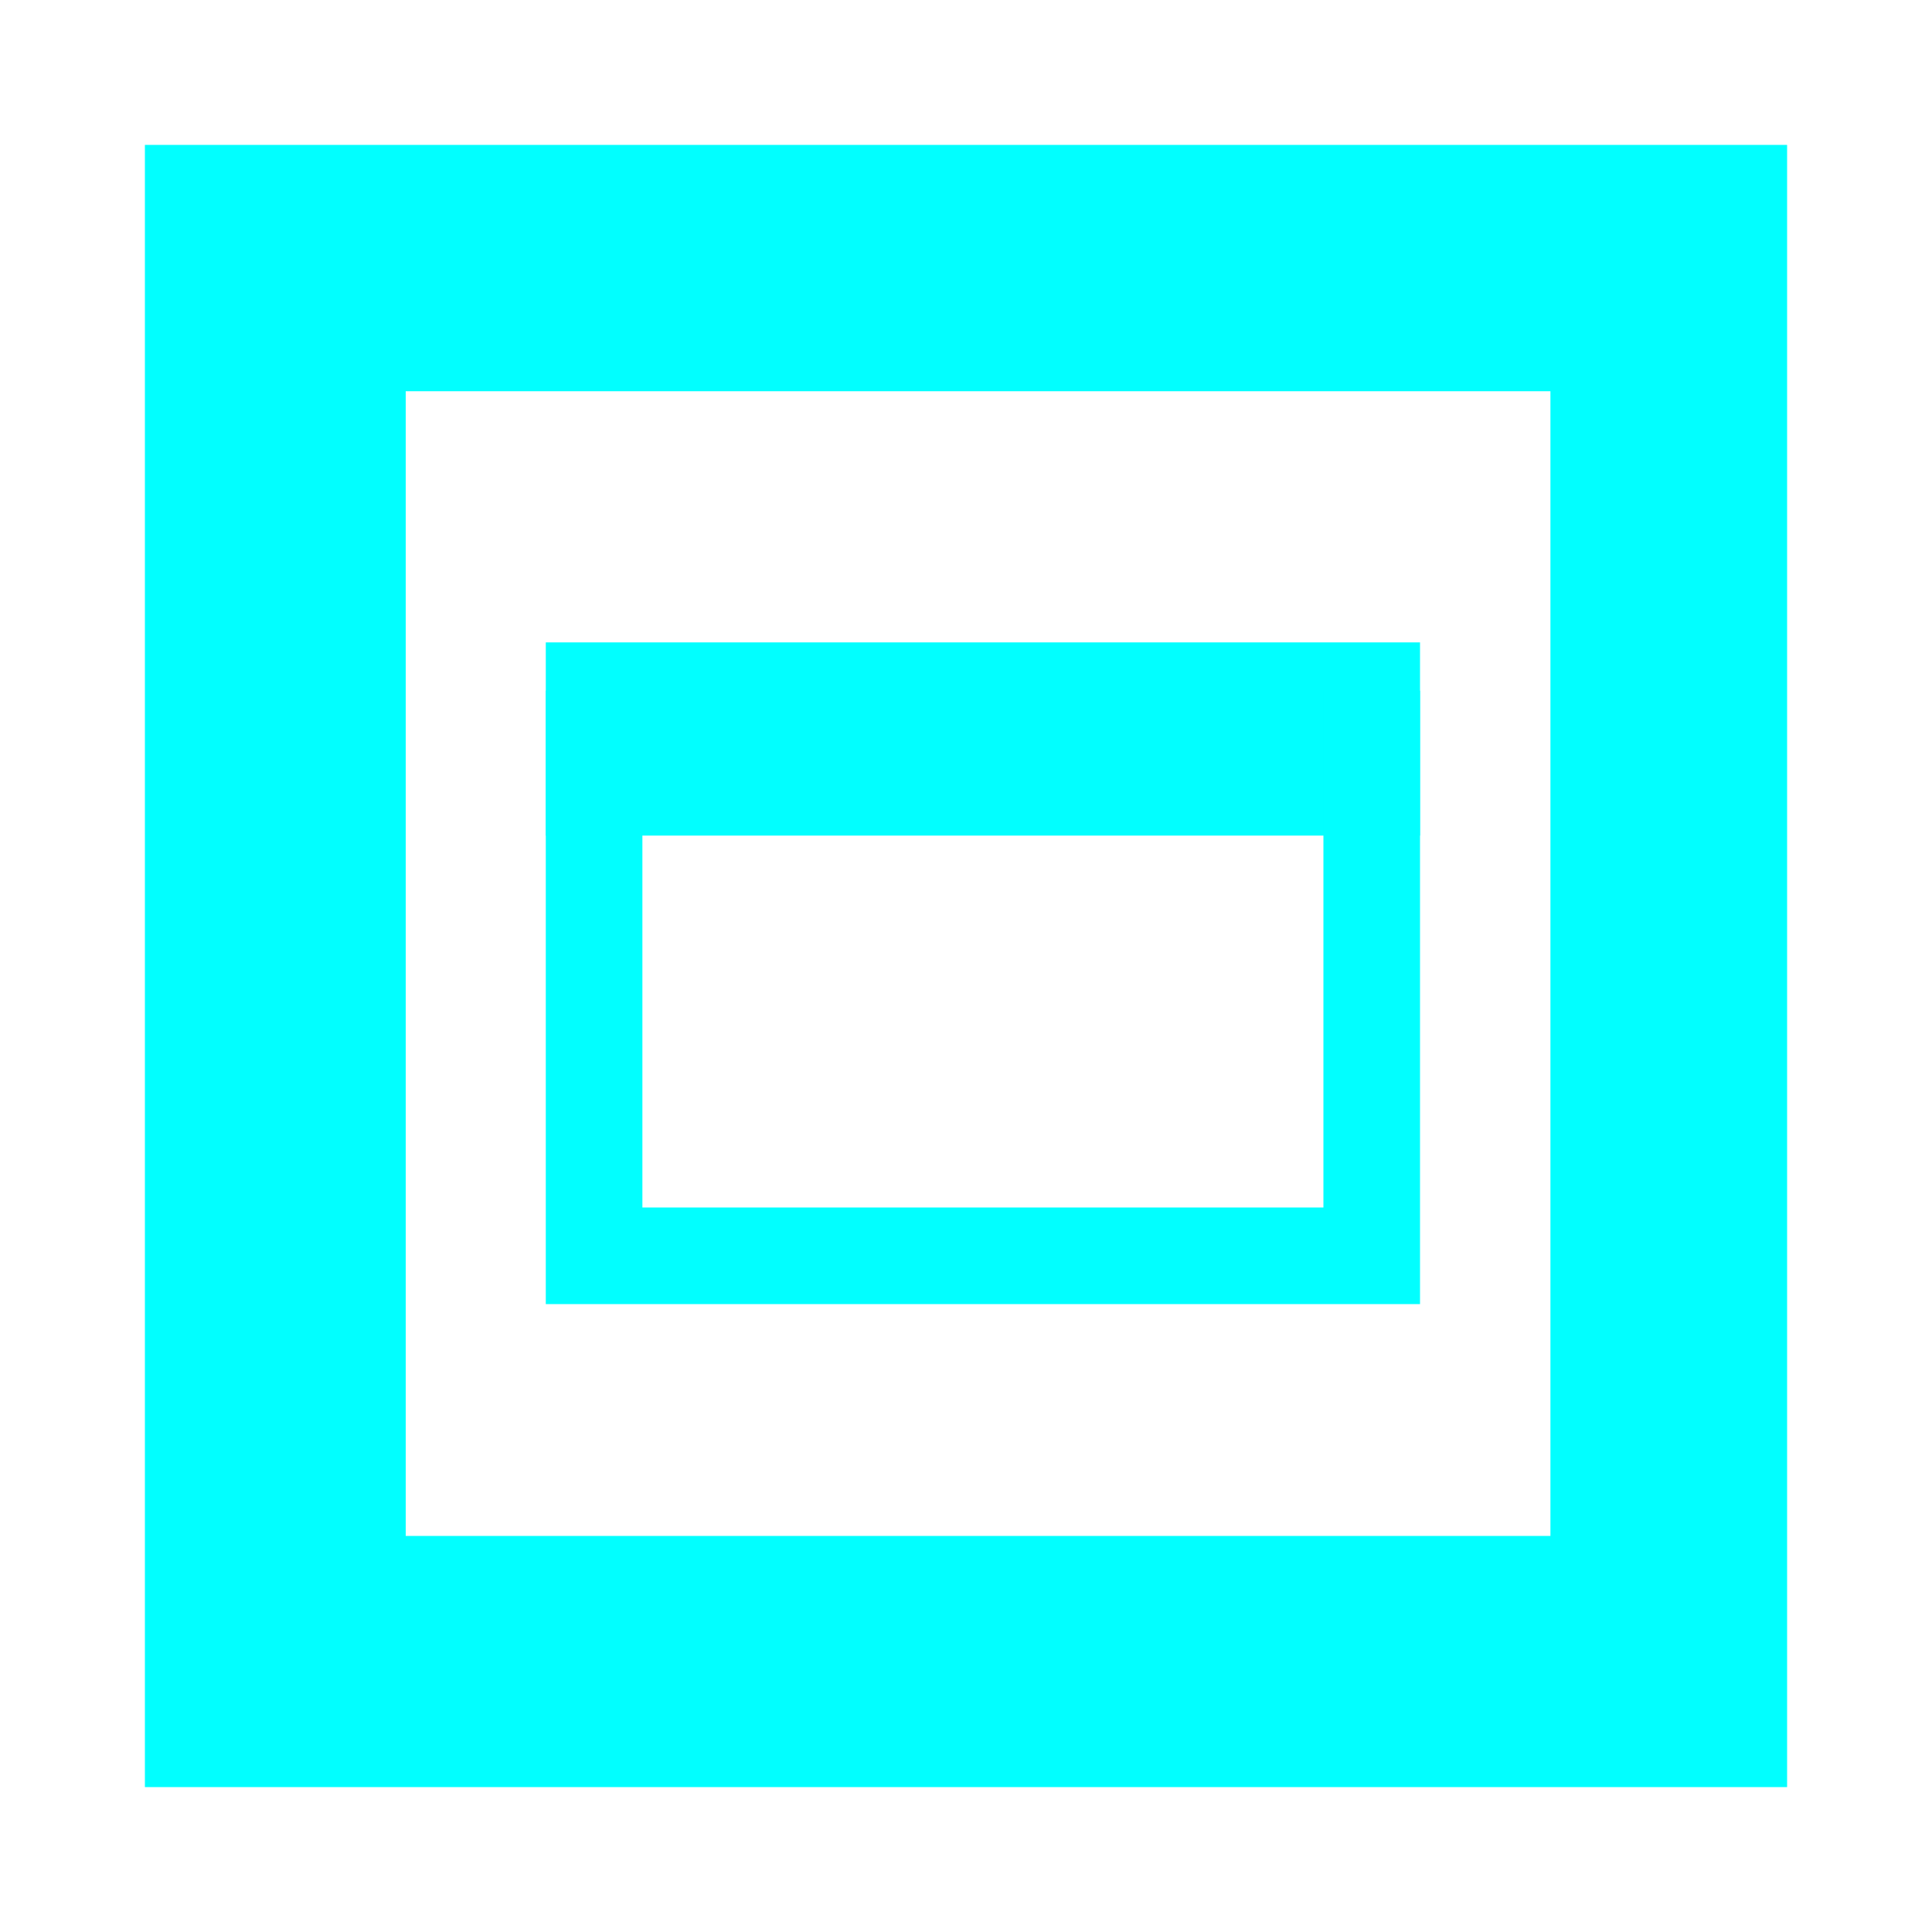 <?xml version="1.0" encoding="utf-8"?>
<!-- Generator: Adobe Illustrator 15.1.0, SVG Export Plug-In  -->
<!DOCTYPE svg PUBLIC "-//W3C//DTD SVG 1.1//EN" "http://www.w3.org/Graphics/SVG/1.1/DTD/svg11.dtd">
<svg version="1.1"
	 xmlns="http://www.w3.org/2000/svg" xmlns:xlink="http://www.w3.org/1999/xlink" xmlns:a="http://ns.adobe.com/AdobeSVGViewerExtensions/3.0/"
	 x="0px" y="0px" width="20px" height="20px" viewBox="-1.5 -1.5 20 20" enable-background="new -1.5 -1.5 20 20"
	 xml:space="preserve">
<defs>
</defs>
<path fill-rule="evenodd" clip-rule="evenodd" fill="#01FFFF" d="M2.7,14.4h11.85V2.55H2.7V14.4z
	 M0,17V0h17v17H0z"/>
<line fill-rule="evenodd" clip-rule="evenodd" fill="none" stroke="#01FFFF" stroke-width="2" stroke-linecap="square" stroke-miterlimit="3" x1="5.15" y1="6.15" x2="12.2" y2="6.15"/>
<polyline fill-rule="evenodd" clip-rule="evenodd" fill="none" stroke="#01FFFF" stroke-linecap="square" stroke-miterlimit="3" points="
	4.65,6.15 4.65,11.5 12.7,11.5 12.7,6.15 "/>
</svg>
